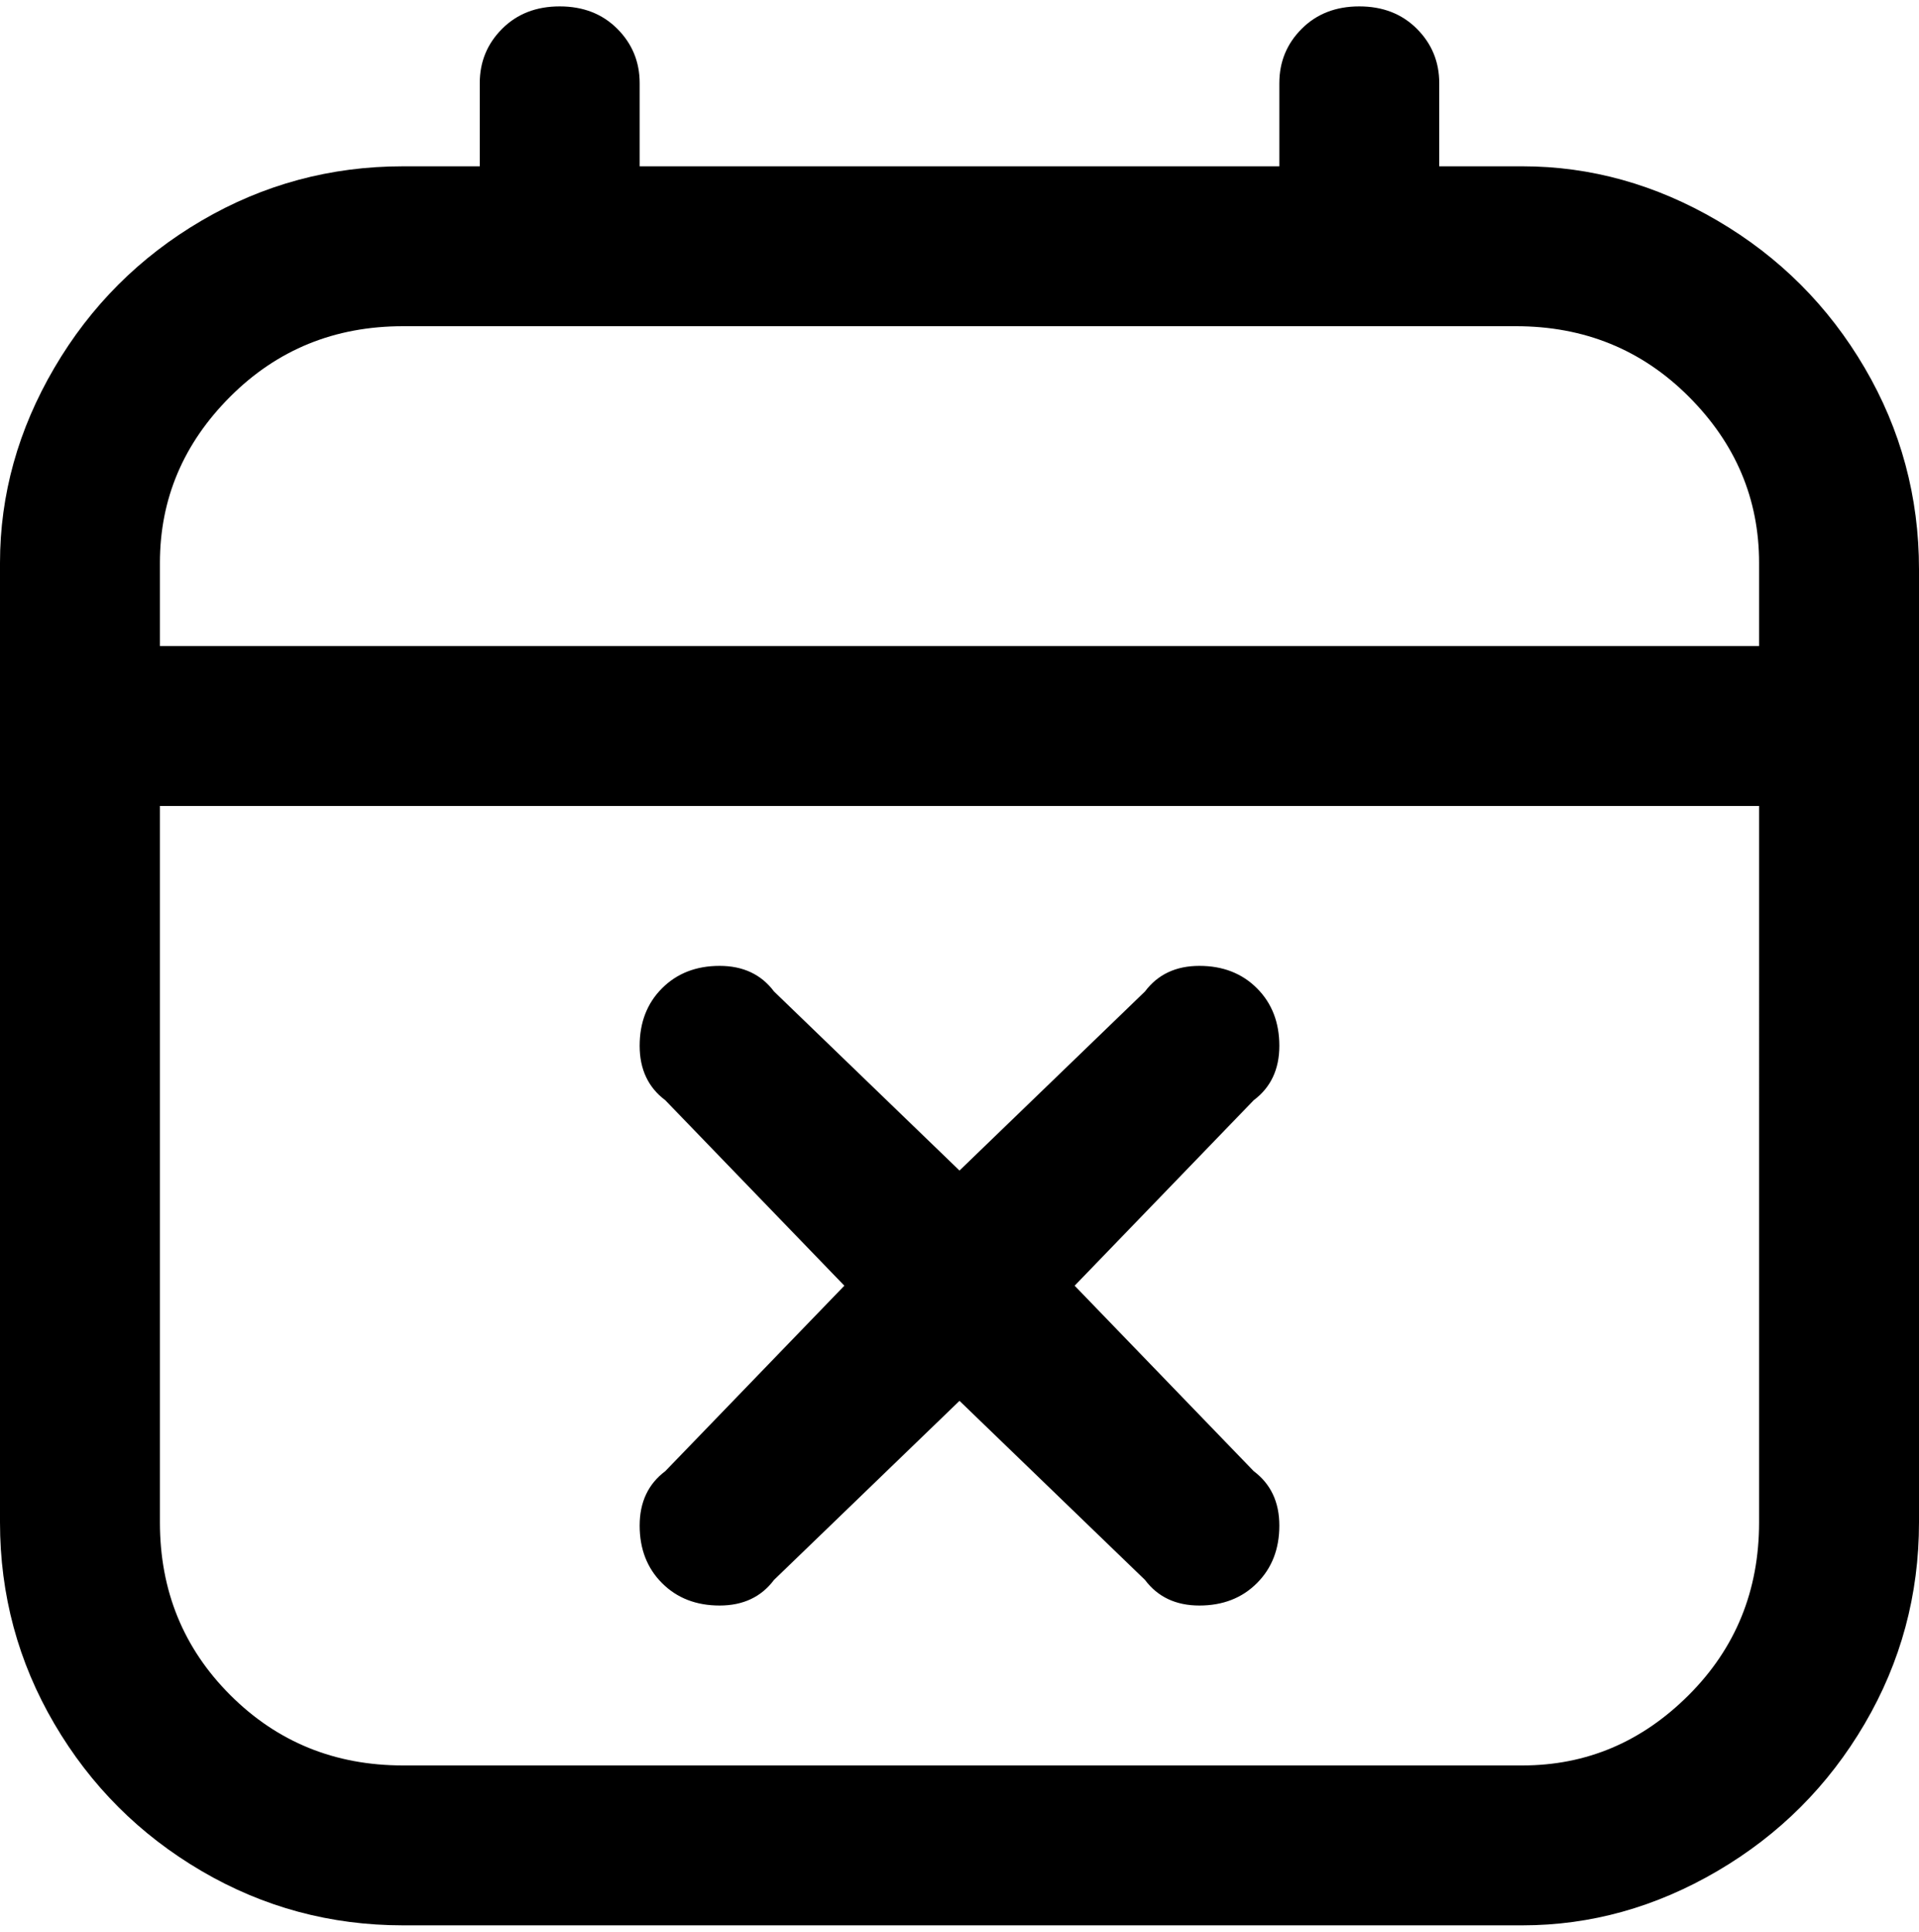 <svg viewBox="0 0 300 302.001" xmlns="http://www.w3.org/2000/svg"><path d="M196 172l-28 29 28 29q4 3 4 8.5t-3.5 9q-3.5 3.5-9 3.5t-8.5-4l-29-28-29 28q-3 4-8.5 4t-9-3.5q-3.5-3.5-3.5-9t4-8.5l28-29-28-29q-4-3-4-8.5t3.5-9q3.5-3.5 9-3.5t8.5 4l29 28 29-28q3-4 8.5-4t9 3.5q3.5 3.5 3.5 9t-4 8.5zm104-84v150q0 17-8.5 31.5t-23 23Q254 301 238 301H63q-17 0-31.5-8.5t-23-23Q0 255 0 238V88q0-16 8.5-30.5t23-23Q46 26 63 26h12V13q0-5 3.5-8.5t9-3.5q5.5 0 9 3.5T100 13v13h100V13q0-5 3.5-8.5t9-3.5q5.5 0 9 3.5T225 13v13h13q16 0 30.5 8.5t23 23Q300 72 300 89v-1zM25 88v13h250V88q0-15-11-26t-27-11H63q-16 0-27 11T25 88zm250 150V126H25v112q0 16 11 27t27 11h175q15 0 26-11t11-27z"/></svg>